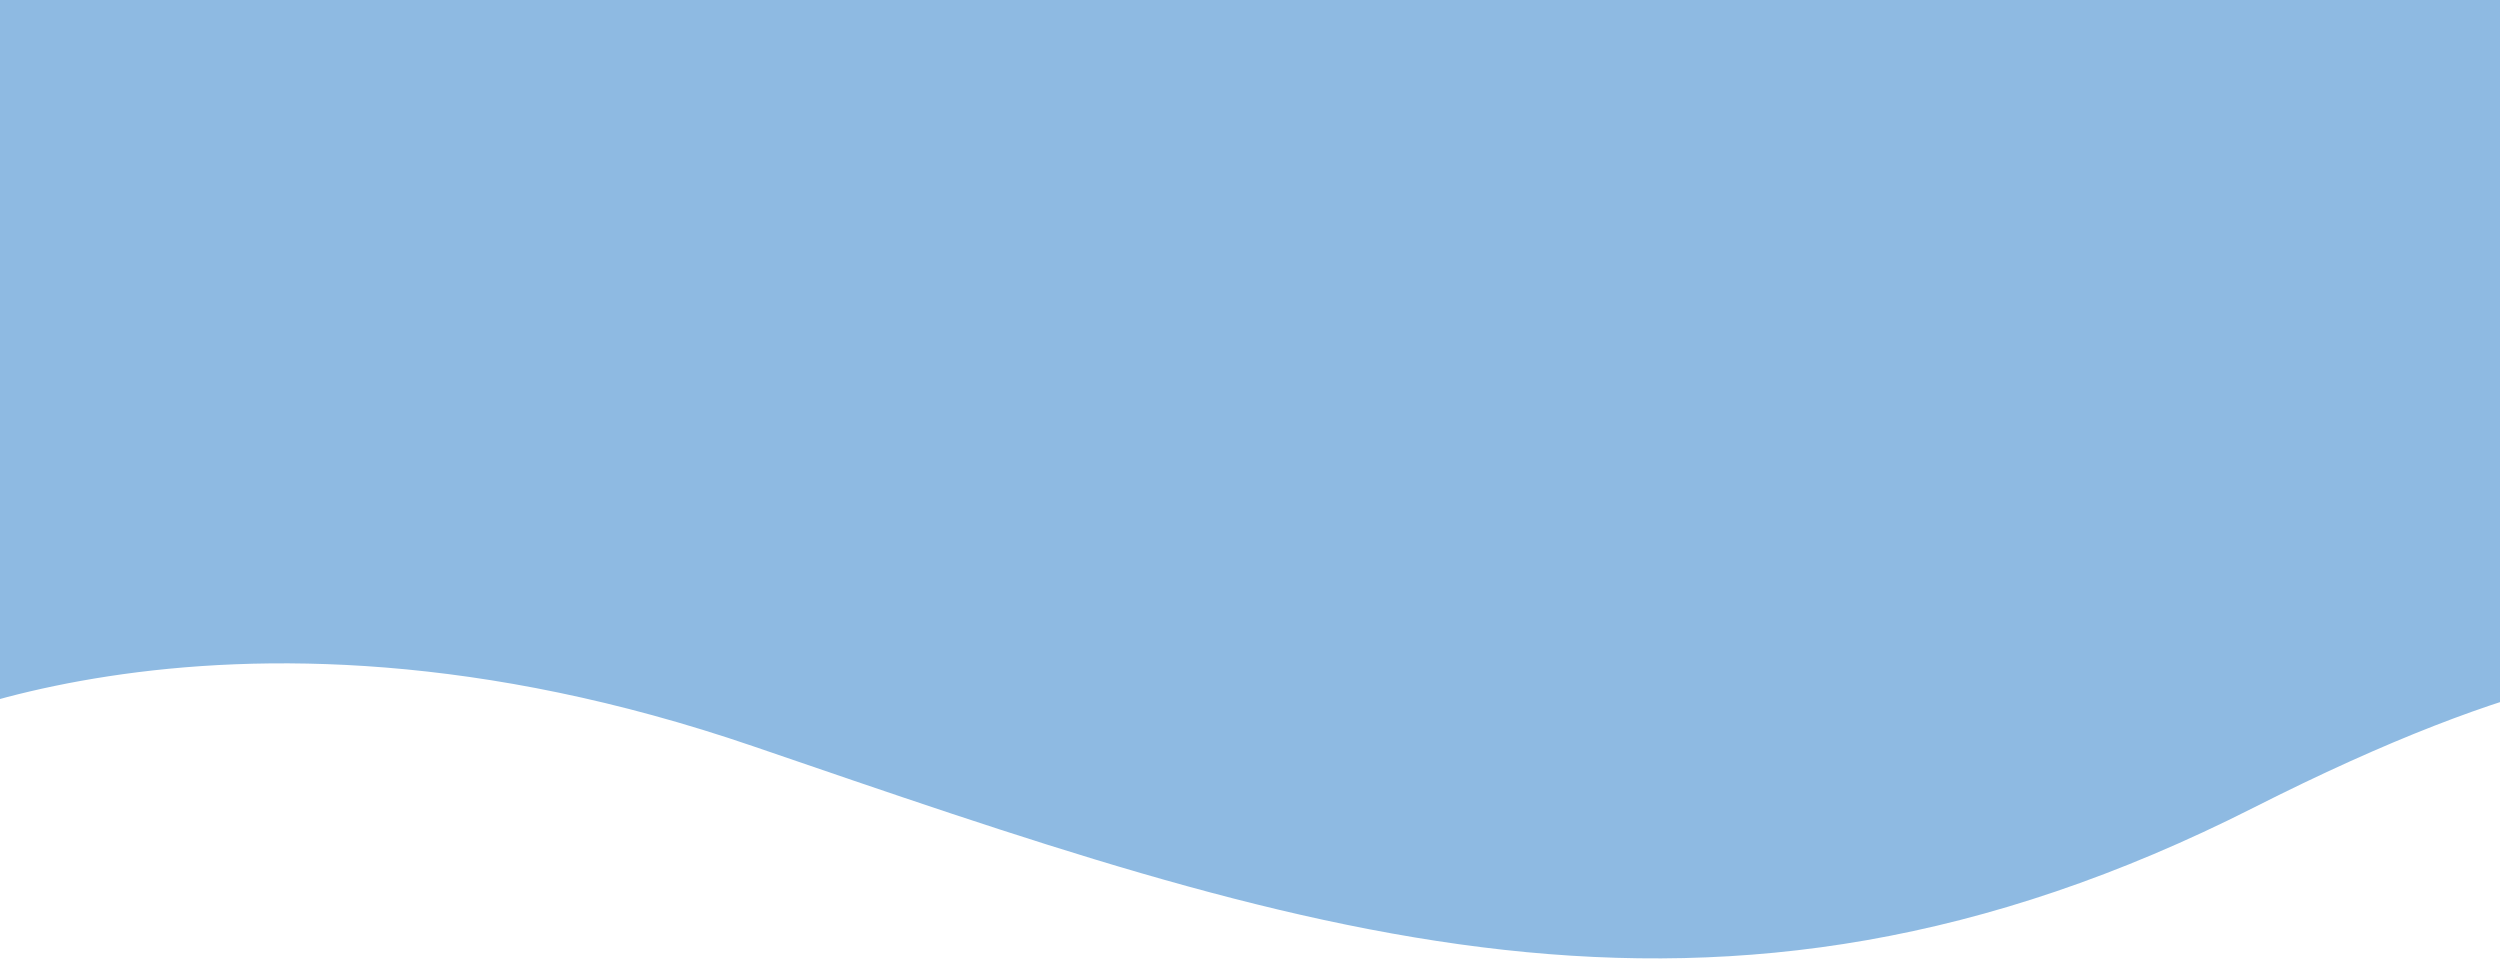 <svg xmlns="http://www.w3.org/2000/svg" xmlns:xlink="http://www.w3.org/1999/xlink" width="1500" height="586" viewBox="0 0 1500 586">
  <defs>
    <clipPath id="clip-Web_1920_1">
      <rect width="1500" height="586"/>
    </clipPath>
  </defs>
  <g id="Web_1920_1" data-name="Web 1920 – 1" clip-path="url(#clip-Web_1920_1)">
    <path id="Path_134" data-name="Path 134" d="M-57.286-42.964V529.7s201.99-111.805,528.527,0,574.833,201.794,900.572,36.814S1708.729,529.7,1708.729,529.7V-34.784Z" transform="translate(-19.489 -82)" fill="#8ebae2"/>
  </g>
</svg>
